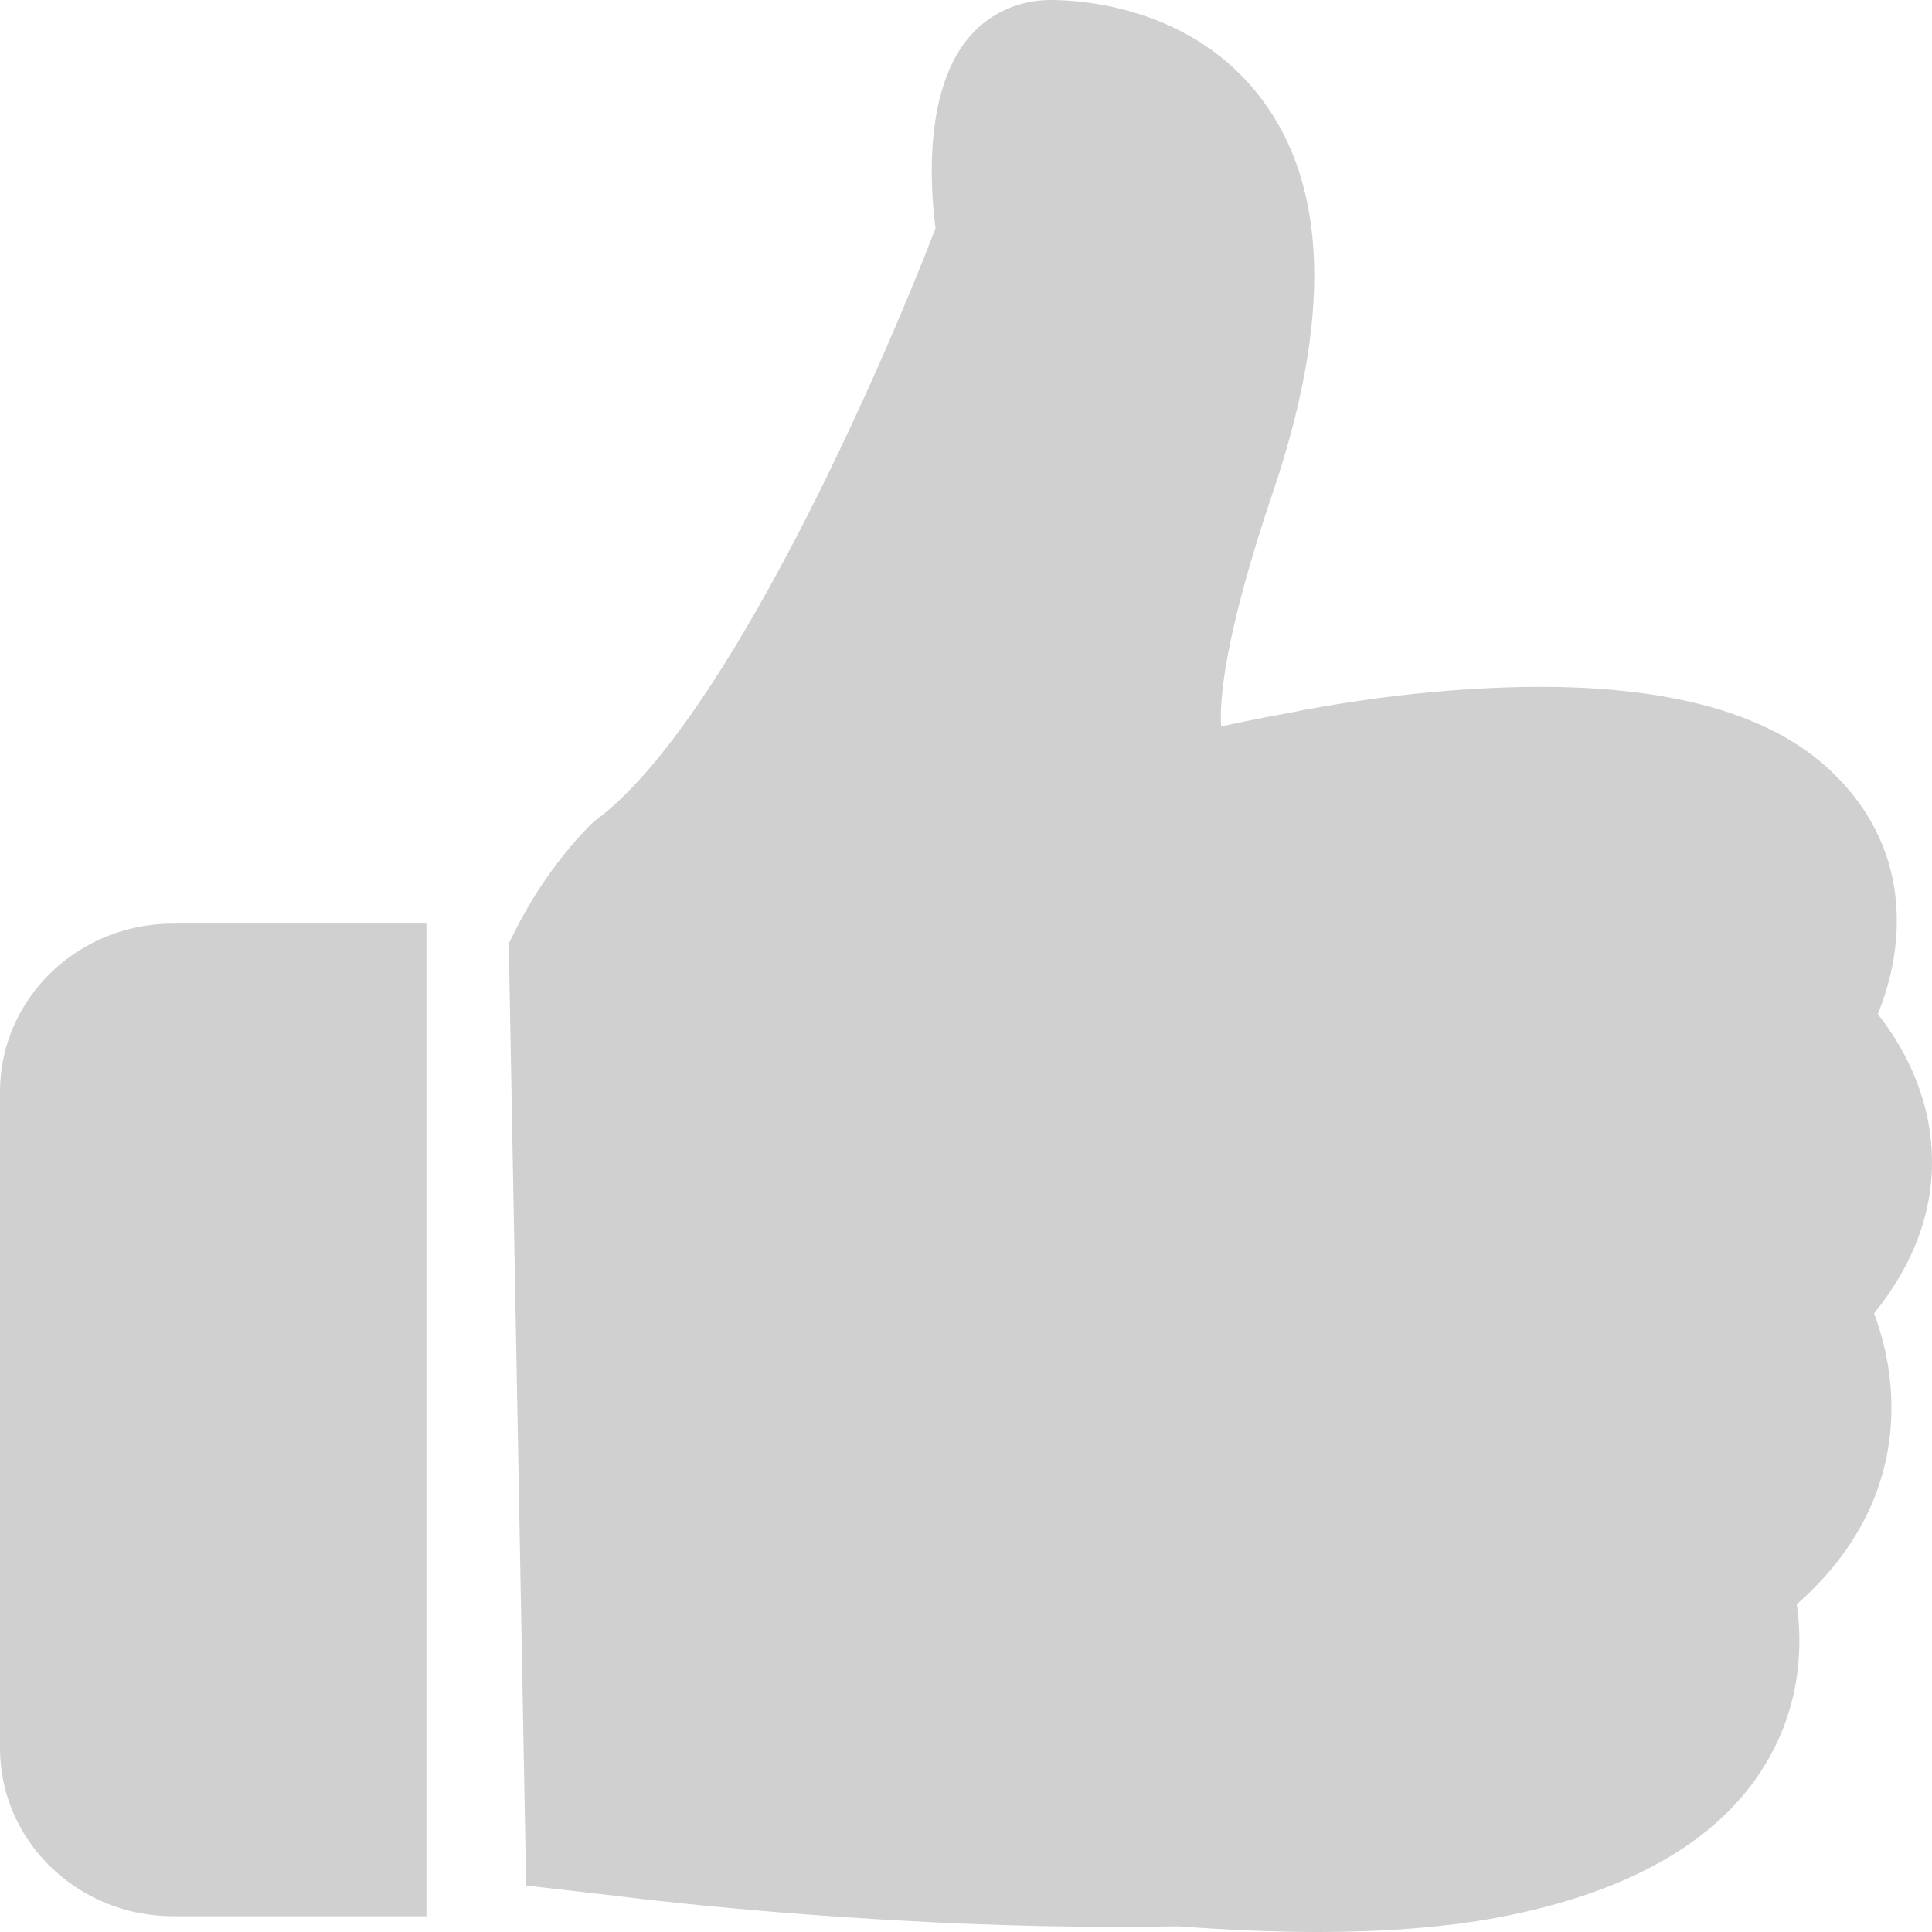 <svg width="18" height="18" viewBox="0 0 18 18" fill="none" xmlns="http://www.w3.org/2000/svg">
<path opacity="0.2" fill-rule="evenodd" clip-rule="evenodd" d="M17.998 10.743C18.021 11.262 17.839 11.767 17.46 12.237C17.533 12.429 17.603 12.689 17.619 12.994C17.646 13.521 17.51 14.27 16.74 14.947C16.79 15.294 16.79 15.839 16.476 16.389C16.066 17.108 15.257 17.597 14.072 17.842C13.568 17.947 12.964 18 12.271 18C11.868 18 11.435 17.981 10.974 17.947C8.43 17.996 5.952 17.691 5.812 17.672L4.902 17.567L4.74 8.793C4.902 8.447 5.142 8.051 5.499 7.686C5.518 7.668 5.537 7.649 5.56 7.634C6.772 6.726 8.205 3.459 8.716 2.127C8.662 1.713 8.612 0.817 9.042 0.331C9.231 0.117 9.499 0 9.789 0C10.091 0 11.117 0.068 11.76 0.93C12.372 1.75 12.403 2.977 11.861 4.581C11.404 5.928 11.361 6.527 11.377 6.768C11.586 6.723 11.791 6.681 11.985 6.647H11.988C12.027 6.639 12.877 6.455 13.893 6.41C15.342 6.343 16.387 6.587 17.003 7.133C17.843 7.878 17.746 8.838 17.495 9.448C17.712 9.723 17.975 10.171 17.998 10.743ZM3.973 8.605H1.611C0.72 8.605 0 9.309 0 10.171V16.287C0 17.153 0.724 17.853 1.611 17.853H3.973V8.605Z" fill="#141414"/>
</svg>

